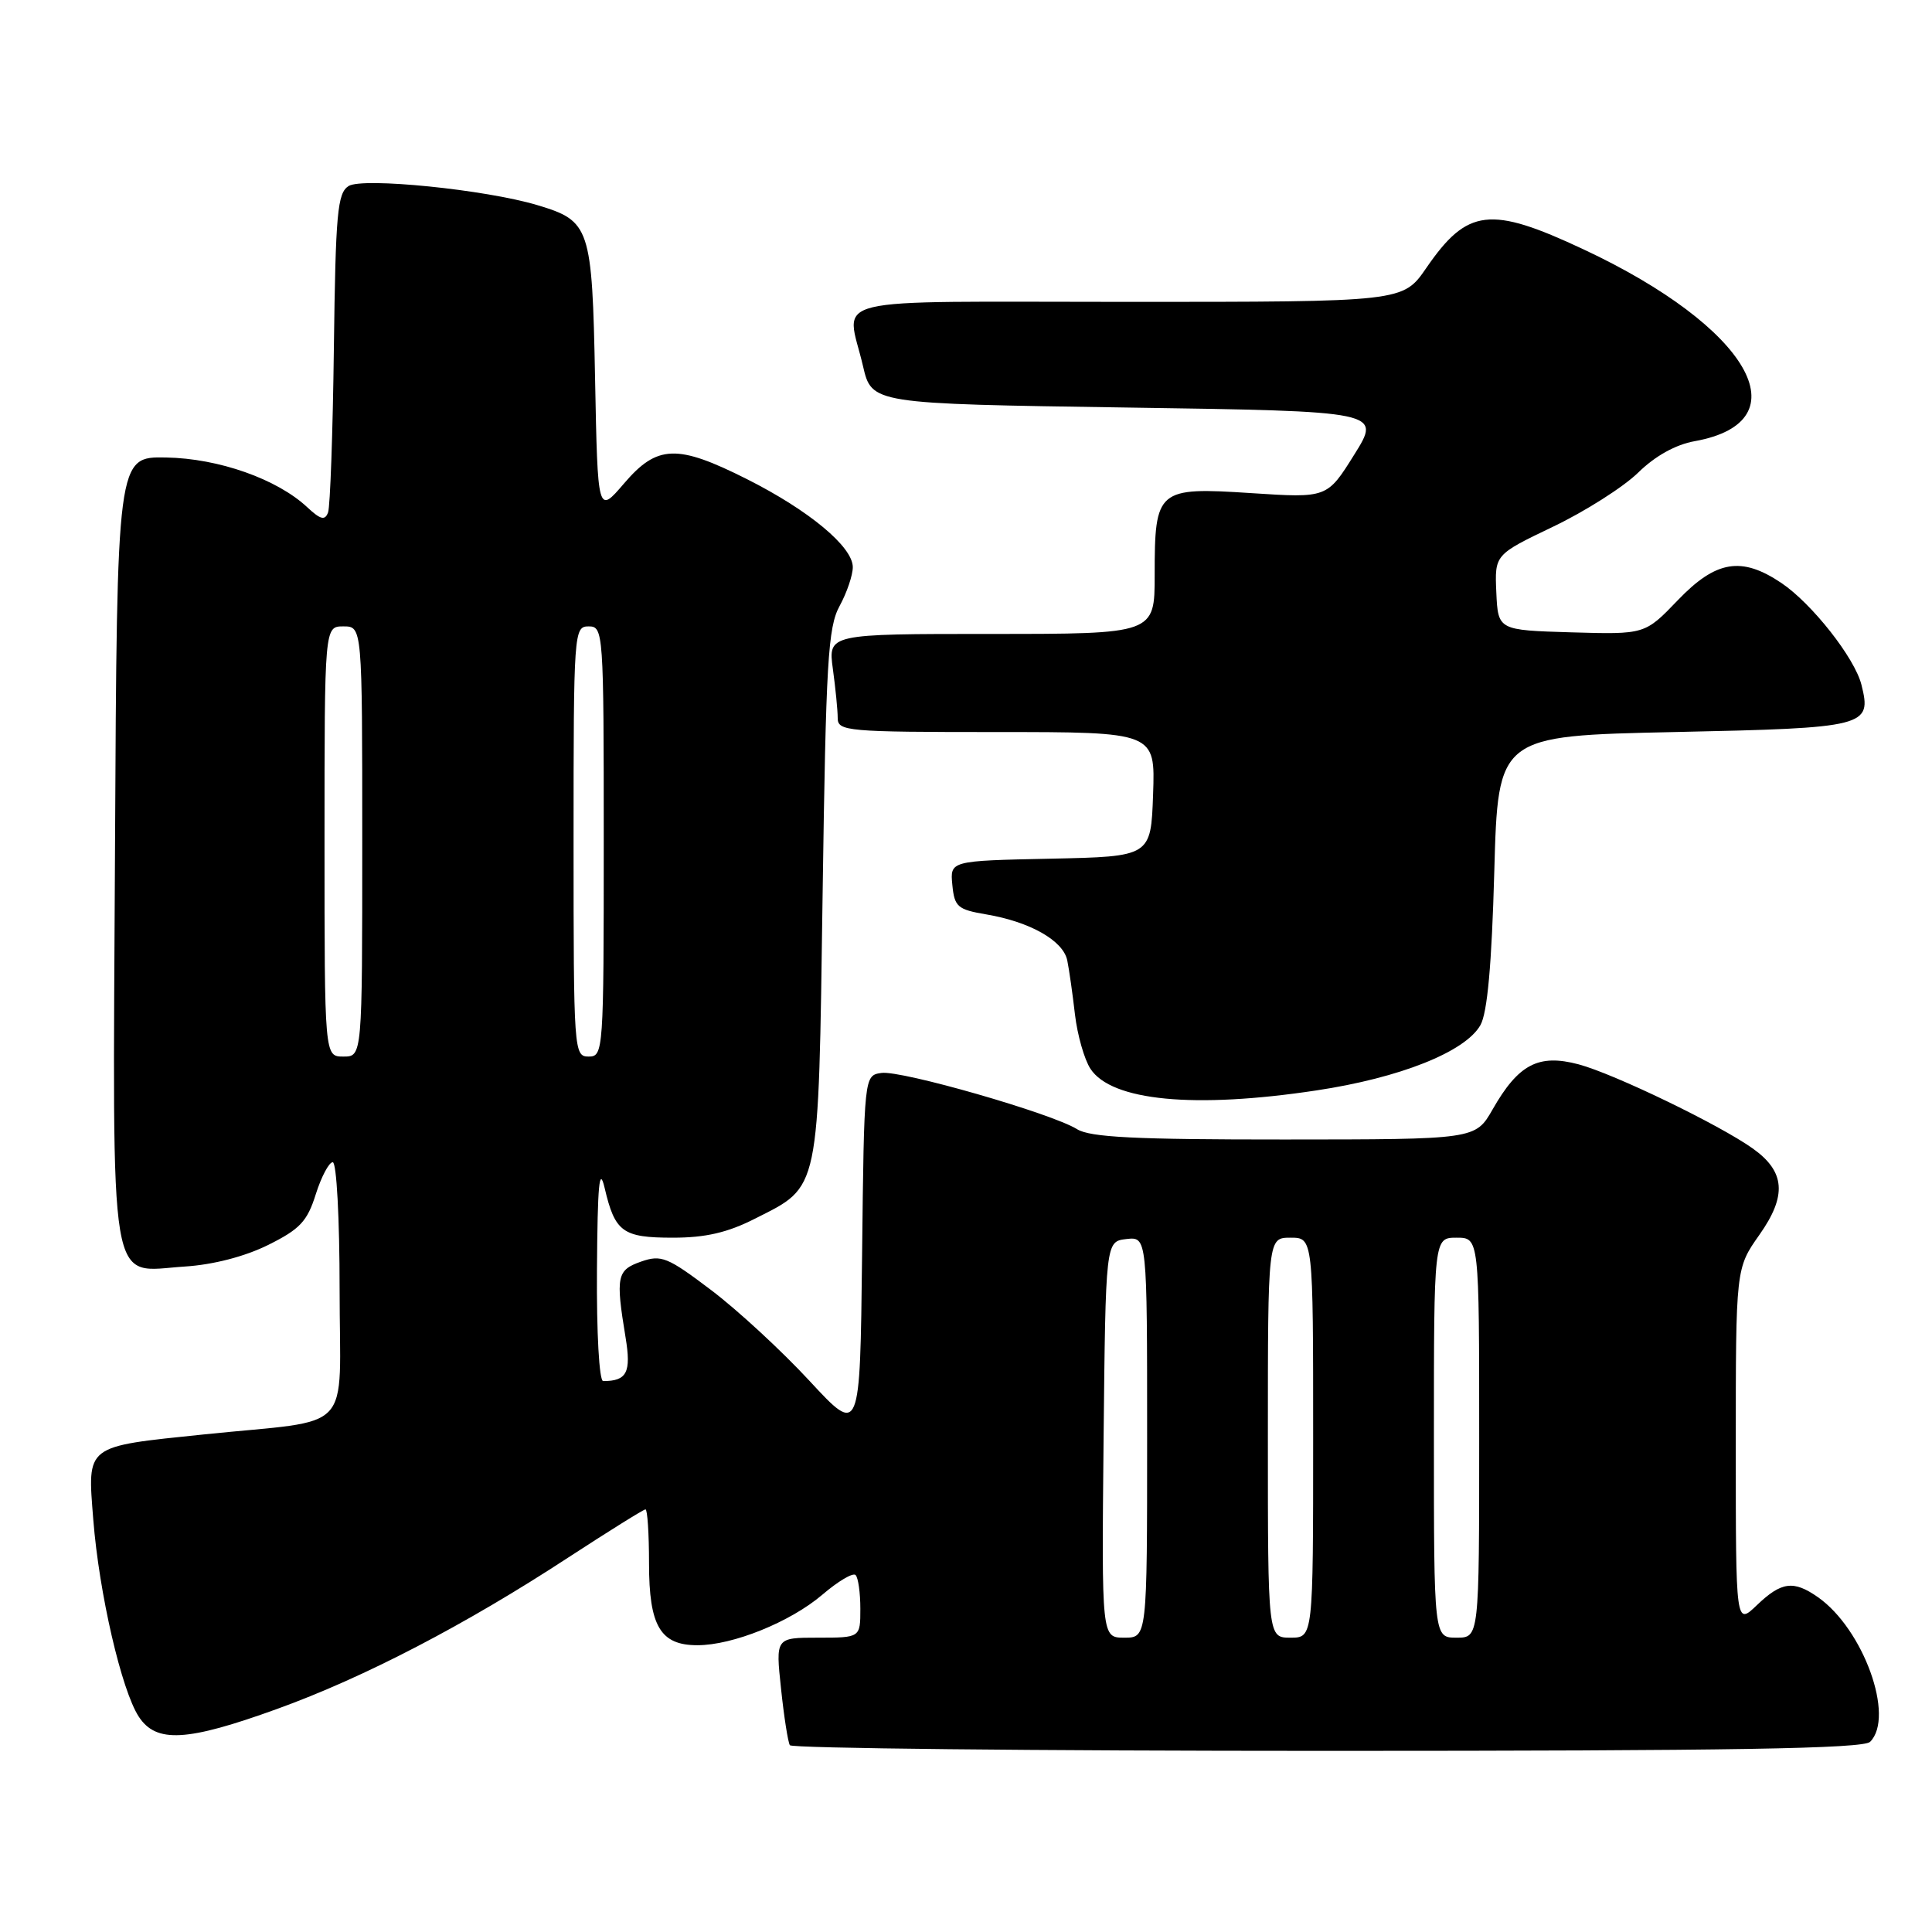 <?xml version="1.0" encoding="UTF-8" standalone="no"?>
<!DOCTYPE svg PUBLIC "-//W3C//DTD SVG 1.1//EN" "http://www.w3.org/Graphics/SVG/1.1/DTD/svg11.dtd" >
<svg xmlns="http://www.w3.org/2000/svg" xmlns:xlink="http://www.w3.org/1999/xlink" version="1.1" viewBox="0 0 256 256">
 <g >
 <path fill="currentColor"
d=" M 247.80 230.80 C 251.11 227.49 246.91 215.85 240.88 211.63 C 237.65 209.37 236.05 209.58 232.80 212.69 C 230.00 215.37 230.00 215.37 230.00 191.72 C 230.00 168.06 230.00 168.06 233.13 163.62 C 236.80 158.42 236.55 155.24 232.25 152.18 C 227.81 149.02 213.86 142.28 209.17 141.03 C 203.86 139.62 201.20 141.01 197.78 147.00 C 195.50 150.98 195.50 150.98 170.21 150.99 C 150.41 151.00 144.45 150.70 142.71 149.62 C 139.37 147.53 119.43 141.80 116.80 142.17 C 114.50 142.50 114.50 142.50 114.23 166.35 C 113.96 190.20 113.96 190.20 107.27 182.98 C 103.59 179.00 97.73 173.59 94.24 170.95 C 88.45 166.57 87.63 166.23 84.94 167.17 C 81.74 168.29 81.56 169.13 82.89 177.21 C 83.66 181.86 83.07 183.00 79.92 183.00 C 79.40 183.00 79.04 176.61 79.10 168.25 C 79.18 156.93 79.41 154.41 80.12 157.42 C 81.49 163.26 82.50 164.00 89.16 164.00 C 93.48 164.00 96.39 163.33 100.02 161.49 C 108.71 157.09 108.43 158.40 109.00 118.55 C 109.44 87.66 109.71 83.12 111.25 80.30 C 112.21 78.54 113.00 76.22 113.00 75.15 C 113.00 72.45 107.20 67.63 98.98 63.49 C 89.72 58.83 87.08 58.92 82.68 64.07 C 79.20 68.13 79.20 68.13 78.85 50.17 C 78.46 30.05 78.20 29.28 71.20 27.18 C 64.34 25.12 48.05 23.48 46.19 24.65 C 44.71 25.59 44.47 28.21 44.24 46.11 C 44.10 57.32 43.75 67.13 43.47 67.90 C 43.06 69.00 42.48 68.86 40.72 67.22 C 36.73 63.48 28.98 60.74 22.00 60.62 C 15.50 60.50 15.50 60.50 15.24 112.41 C 14.94 172.65 14.24 168.47 24.52 167.82 C 28.25 167.58 32.43 166.50 35.52 164.97 C 39.73 162.88 40.71 161.85 41.84 158.25 C 42.58 155.91 43.60 154.00 44.09 154.00 C 44.60 154.00 45.00 161.48 45.00 170.89 C 45.00 190.36 47.24 187.98 27.00 190.07 C 11.17 191.71 11.58 191.40 12.36 201.36 C 13.13 211.12 16.10 223.97 18.39 227.47 C 20.70 231.00 24.76 230.77 36.70 226.45 C 48.22 222.29 61.66 215.30 75.28 206.39 C 80.67 202.88 85.28 200.00 85.53 200.00 C 85.79 200.00 86.00 203.23 86.00 207.17 C 86.00 215.46 87.50 218.00 92.40 218.00 C 97.10 218.01 104.73 214.92 108.96 211.31 C 111.04 209.53 113.02 208.35 113.37 208.70 C 113.72 209.05 114.00 211.06 114.00 213.17 C 114.00 217.00 114.00 217.00 108.38 217.00 C 102.77 217.00 102.77 217.00 103.49 223.75 C 103.88 227.46 104.41 230.84 104.66 231.25 C 104.91 231.66 136.95 232.00 175.86 232.00 C 229.55 232.00 246.89 231.71 247.80 230.80 Z  M 174.41 144.49 C 185.48 142.83 194.15 139.38 196.16 135.84 C 197.08 134.23 197.66 127.86 198.00 115.50 C 198.50 97.50 198.50 97.50 221.89 97.00 C 247.37 96.46 248.04 96.28 246.65 90.73 C 245.76 87.18 240.10 79.99 236.06 77.26 C 230.76 73.69 227.38 74.25 222.31 79.54 C 217.96 84.07 217.96 84.07 208.23 83.79 C 198.50 83.50 198.50 83.50 198.27 78.50 C 198.05 73.50 198.05 73.50 205.77 69.80 C 210.02 67.77 215.10 64.54 217.05 62.64 C 219.31 60.42 222.03 58.91 224.55 58.46 C 239.04 55.85 231.77 43.32 209.80 33.03 C 197.45 27.24 194.43 27.60 188.99 35.51 C 185.90 40.00 185.90 40.00 149.45 40.00 C 108.29 40.00 112.16 39.06 114.35 48.50 C 115.51 53.50 115.51 53.50 149.28 54.00 C 183.04 54.50 183.04 54.50 179.44 60.25 C 175.85 66.00 175.85 66.00 165.78 65.34 C 153.35 64.53 153.00 64.82 153.00 76.19 C 153.00 84.00 153.00 84.00 131.36 84.00 C 109.73 84.00 109.73 84.00 110.36 88.64 C 110.71 91.19 111.00 94.12 111.00 95.14 C 111.00 96.89 112.19 97.00 132.04 97.00 C 153.08 97.00 153.08 97.00 152.79 105.25 C 152.50 113.50 152.50 113.50 139.19 113.78 C 125.88 114.06 125.88 114.06 126.19 117.26 C 126.47 120.16 126.89 120.52 130.67 121.16 C 136.51 122.15 140.89 124.64 141.42 127.27 C 141.67 128.50 142.13 131.72 142.44 134.44 C 142.76 137.15 143.68 140.38 144.49 141.62 C 147.28 145.88 158.25 146.93 174.41 144.49 Z  M 146.23 190.75 C 146.50 164.50 146.50 164.50 149.25 164.18 C 152.00 163.87 152.00 163.87 152.00 190.43 C 152.00 217.00 152.00 217.00 148.98 217.00 C 145.97 217.00 145.97 217.00 146.23 190.75 Z  M 168.00 190.50 C 168.00 164.00 168.00 164.00 171.00 164.00 C 174.00 164.00 174.00 164.00 174.00 190.50 C 174.00 217.00 174.00 217.00 171.00 217.00 C 168.00 217.00 168.00 217.00 168.00 190.50 Z  M 190.00 190.50 C 190.00 164.00 190.00 164.00 193.00 164.00 C 196.00 164.00 196.00 164.00 196.00 190.50 C 196.00 217.00 196.00 217.00 193.00 217.00 C 190.00 217.00 190.00 217.00 190.00 190.50 Z  M 43.00 111.50 C 43.00 83.00 43.00 83.00 45.50 83.00 C 48.00 83.00 48.00 83.00 48.00 111.50 C 48.00 140.00 48.00 140.00 45.50 140.00 C 43.00 140.00 43.00 140.00 43.00 111.50 Z  M 76.00 111.50 C 76.00 83.67 76.05 83.00 78.00 83.00 C 79.95 83.00 80.00 83.67 80.00 111.50 C 80.00 139.33 79.95 140.00 78.00 140.00 C 76.05 140.00 76.00 139.33 76.00 111.50 Z "/>
</g>
</svg>